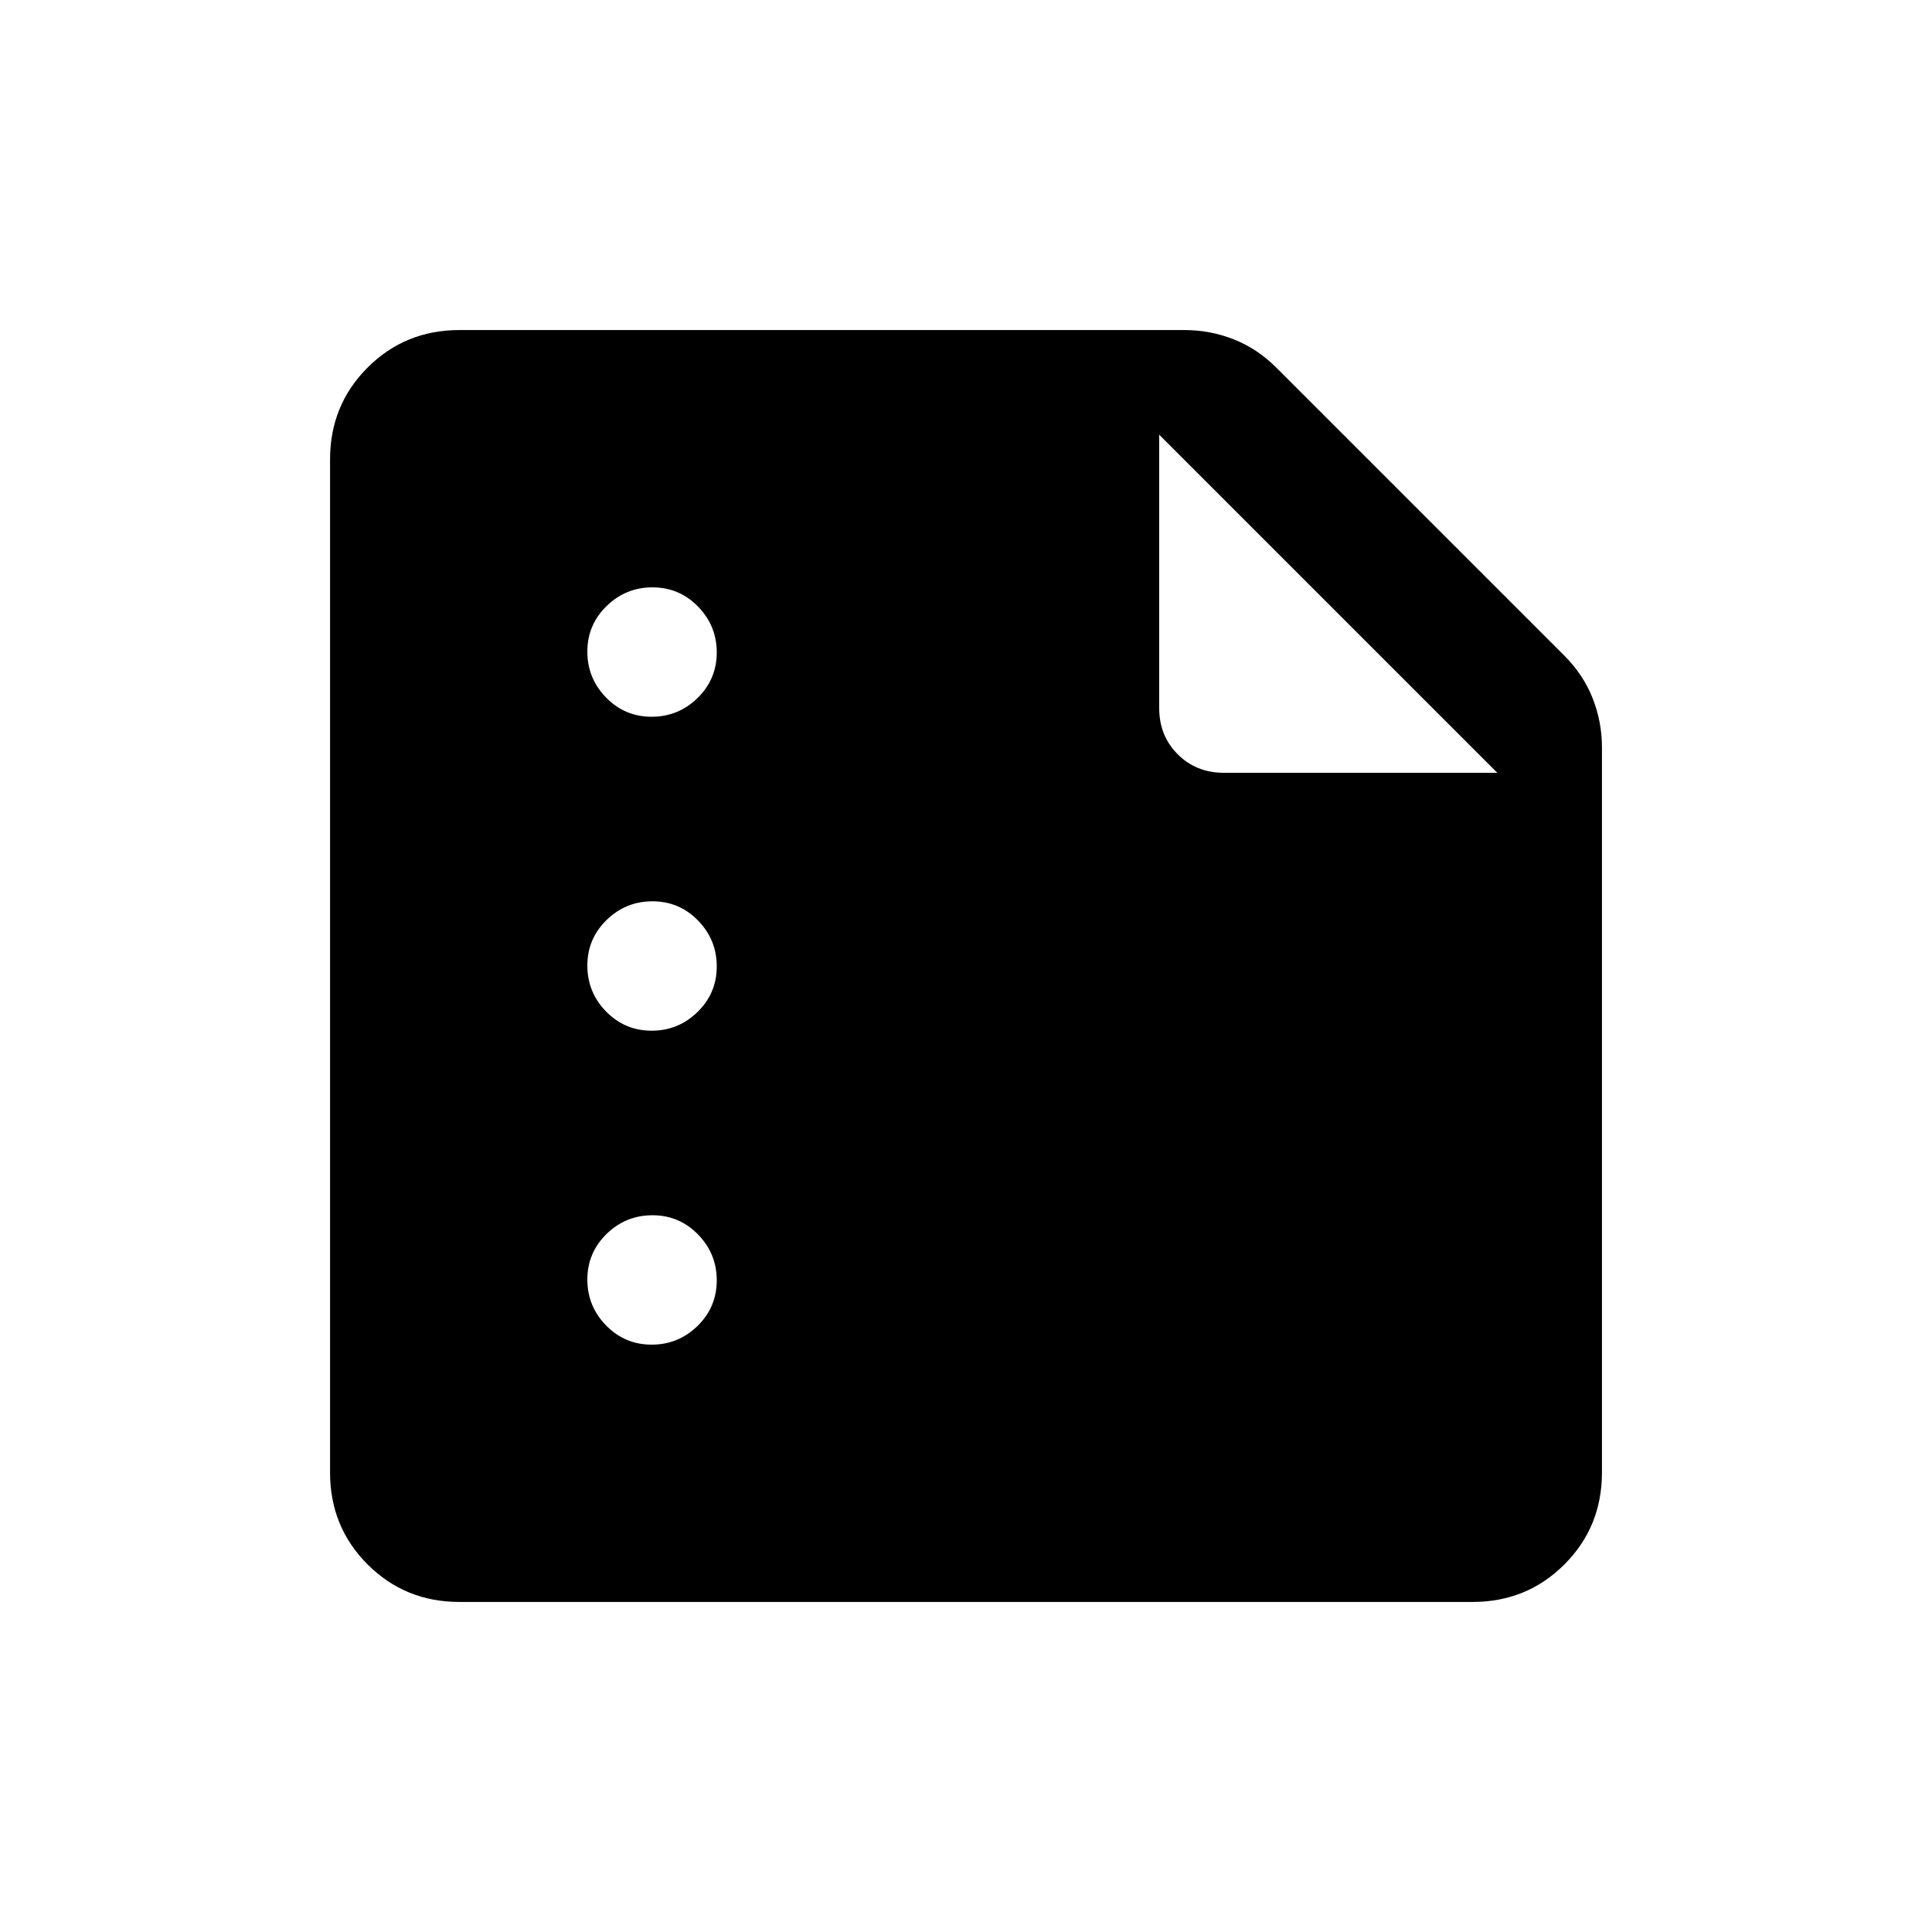 <svg xmlns="http://www.w3.org/2000/svg" height="20" viewBox="0 -960 960 960" width="20"><path d="M323.79-603.85q13.29 0 22.83-9.32 9.53-9.33 9.53-22.62 0-13.29-9.32-22.83-9.33-9.53-22.62-9.53-13.29 0-22.83 9.32-9.53 9.33-9.53 22.62 0 13.29 9.32 22.83 9.33 9.53 22.62 9.53Zm0 156q13.29 0 22.83-9.32 9.53-9.33 9.53-22.62 0-13.29-9.32-22.83-9.33-9.53-22.62-9.53-13.29 0-22.83 9.32-9.53 9.33-9.53 22.62 0 13.29 9.32 22.83 9.33 9.53 22.62 9.53Zm0 156q13.29 0 22.83-9.32 9.53-9.33 9.53-22.62 0-13.29-9.32-22.83-9.33-9.53-22.62-9.53-13.29 0-22.83 9.32-9.53 9.33-9.53 22.62 0 13.29 9.32 22.83 9.33 9.53 22.62 9.53ZM228.31-164q-27.01 0-45.66-18.65Q164-201.3 164-228.31v-503.38q0-27.01 18.65-45.66Q201.3-796 228.31-796h360.3q12.69 0 24.42 4.62 11.74 4.61 21.33 14.21l142.81 142.81q9.6 9.59 14.21 21.33Q796-601.3 796-588.61v360.3q0 27.01-18.65 45.66Q758.7-164 731.69-164H228.31ZM576-744v135.85q0 13.76 9.2 22.95 9.19 9.2 22.95 9.2H744L576-744Z"/></svg>